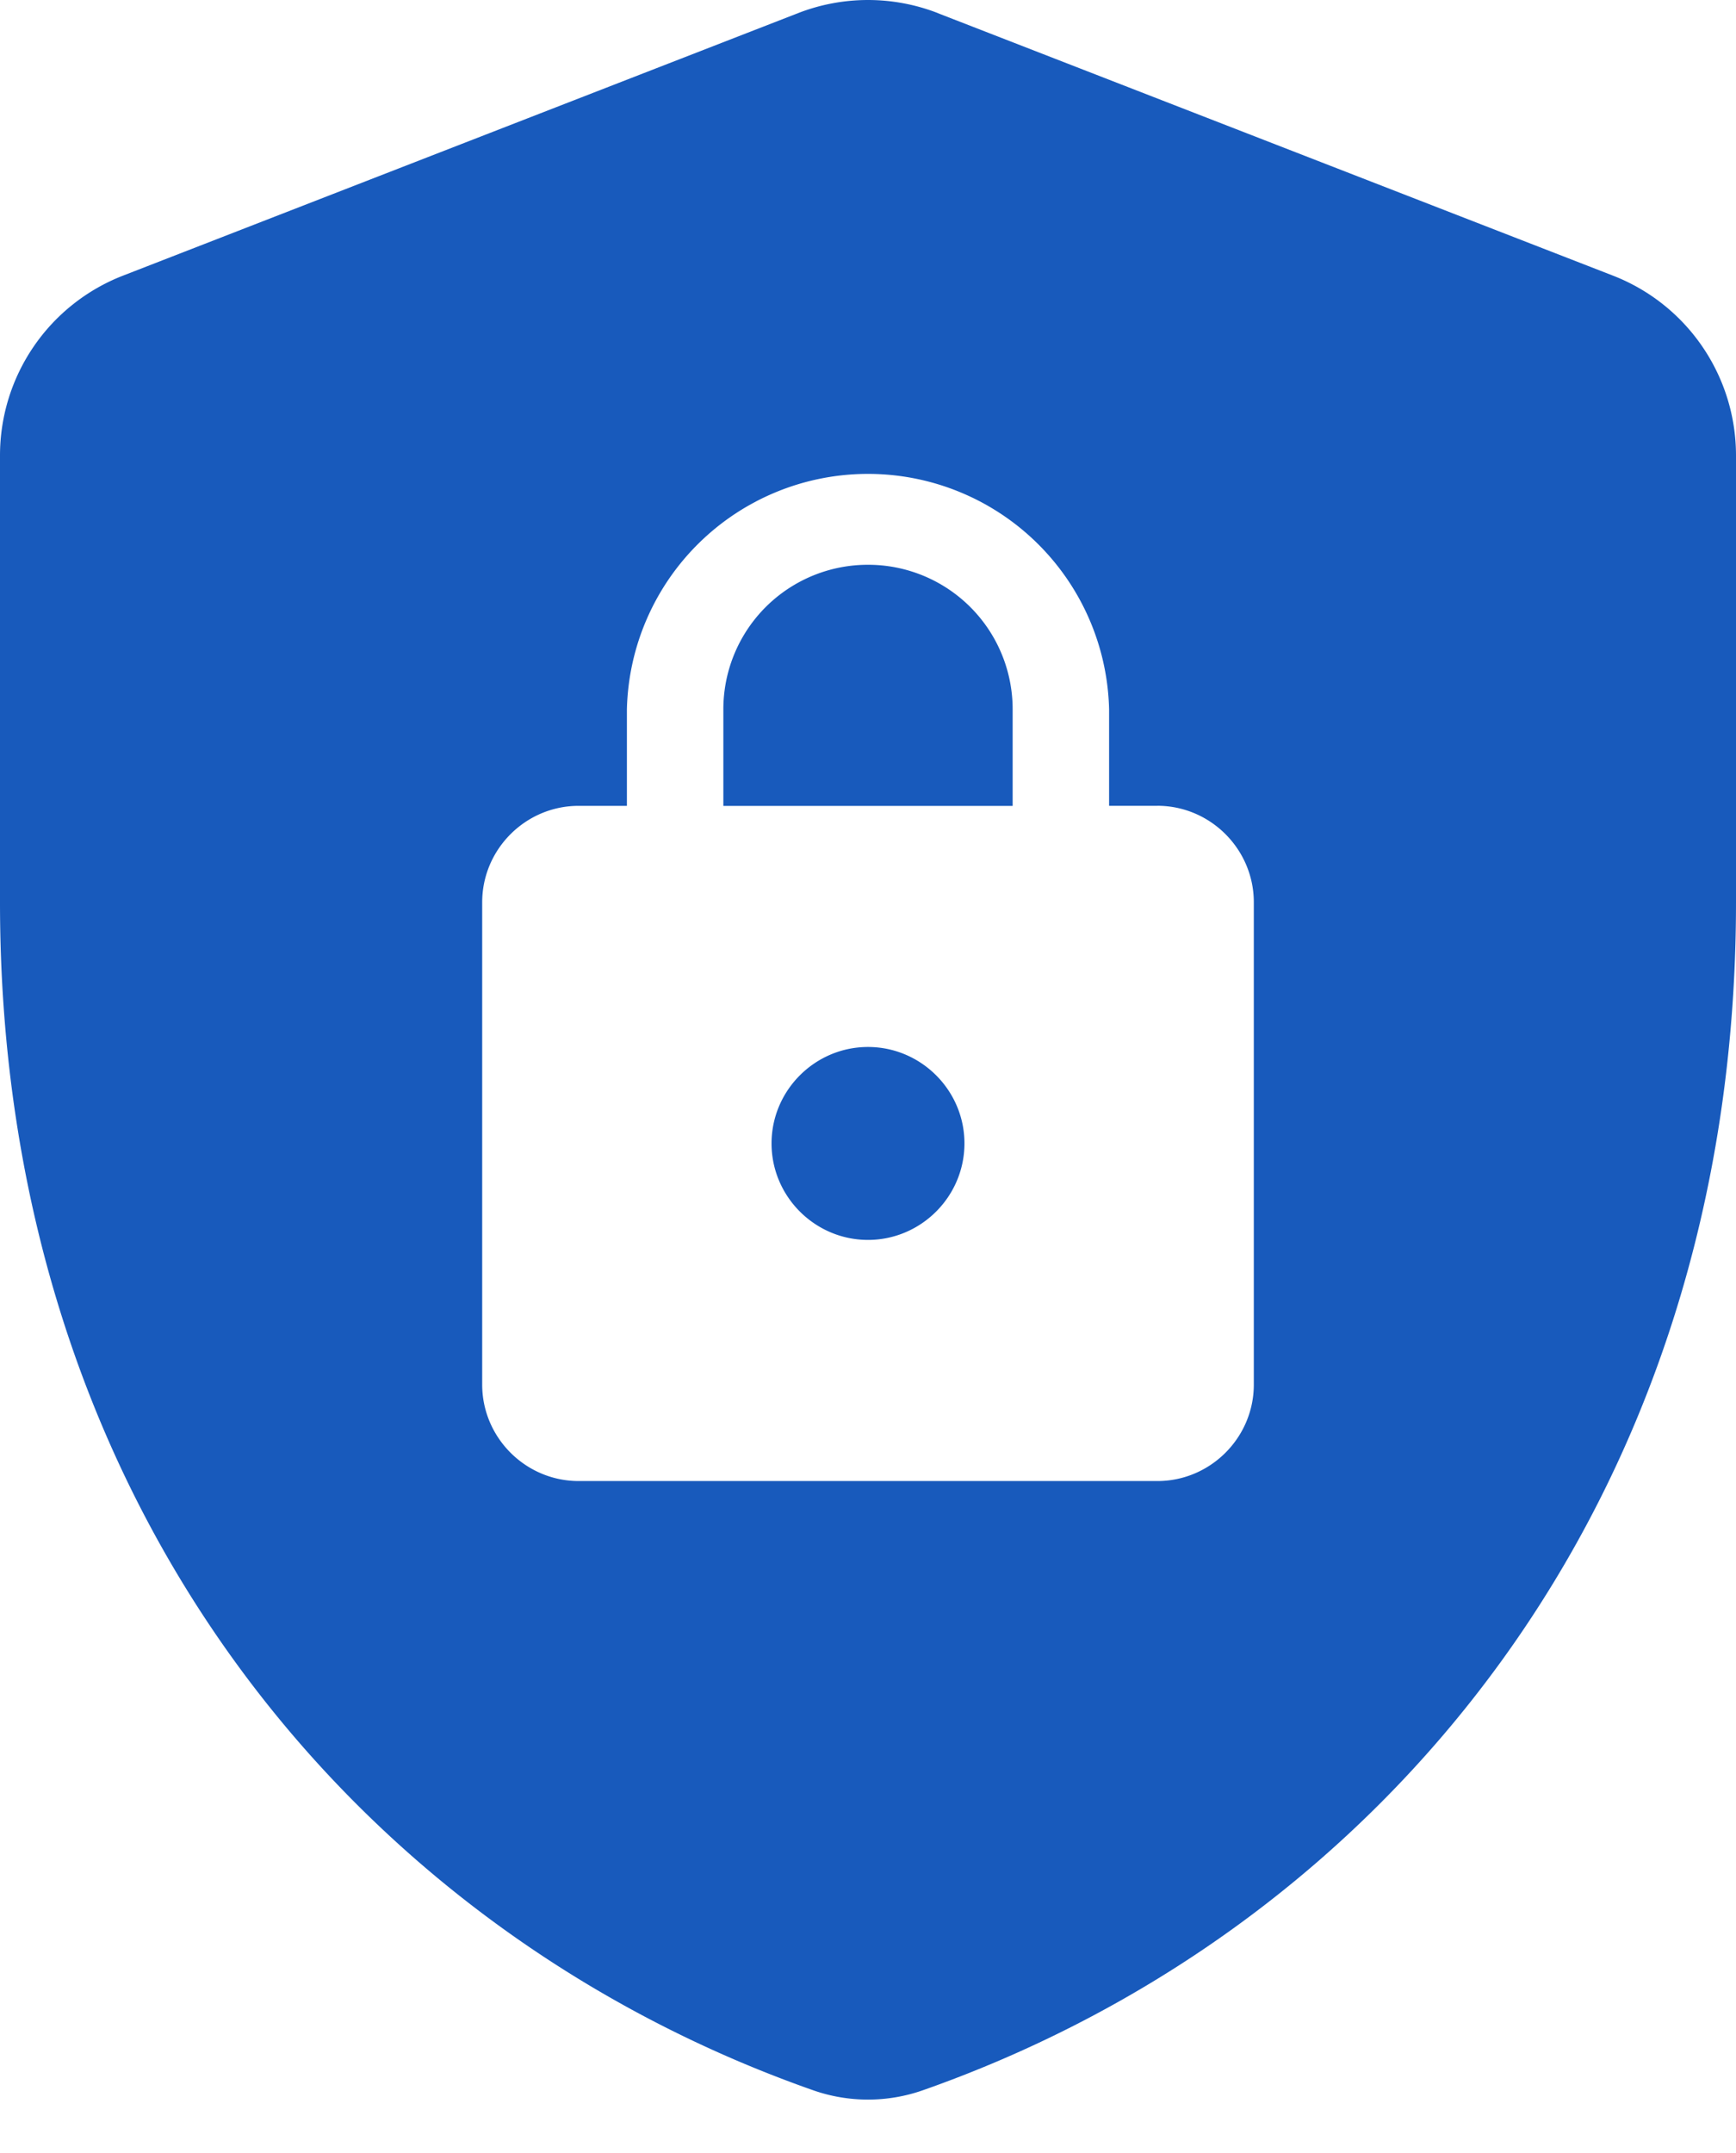 <svg width="25" height="31" viewBox="0 0 25 31" fill="none" xmlns="http://www.w3.org/2000/svg"><path fill-rule="evenodd" clip-rule="evenodd" d="M13.507.189a2.778 2.778 0 0 0-2.014 0l-9.722 3.78A2.778 2.778 0 0 0 0 6.56v6.433c0 8.681 5.138 14.794 11.708 17.103a2.39 2.39 0 0 0 1.584 0C19.862 27.786 25 21.673 25 12.992V6.559a2.778 2.778 0 0 0-1.771-2.59L13.507.19Zm3.16 11.414h-.695v-1.39a3.473 3.473 0 0 0-6.944 0v1.39h-.695c-.764 0-1.389.625-1.389 1.389v6.944c0 .764.625 1.389 1.39 1.389h8.333c.764 0 1.389-.625 1.389-1.389v-6.944c0-.764-.625-1.39-1.39-1.39Zm-6.25-1.39A2.08 2.08 0 0 1 12.5 8.132a2.08 2.08 0 0 1 2.083 2.083v1.389h-4.166v-1.39Zm2.083 7.64c.764 0 1.389-.625 1.389-1.39 0-.763-.625-1.388-1.389-1.388s-1.389.625-1.389 1.389.625 1.389 1.389 1.389Z" fill="#185ABC"/></svg>